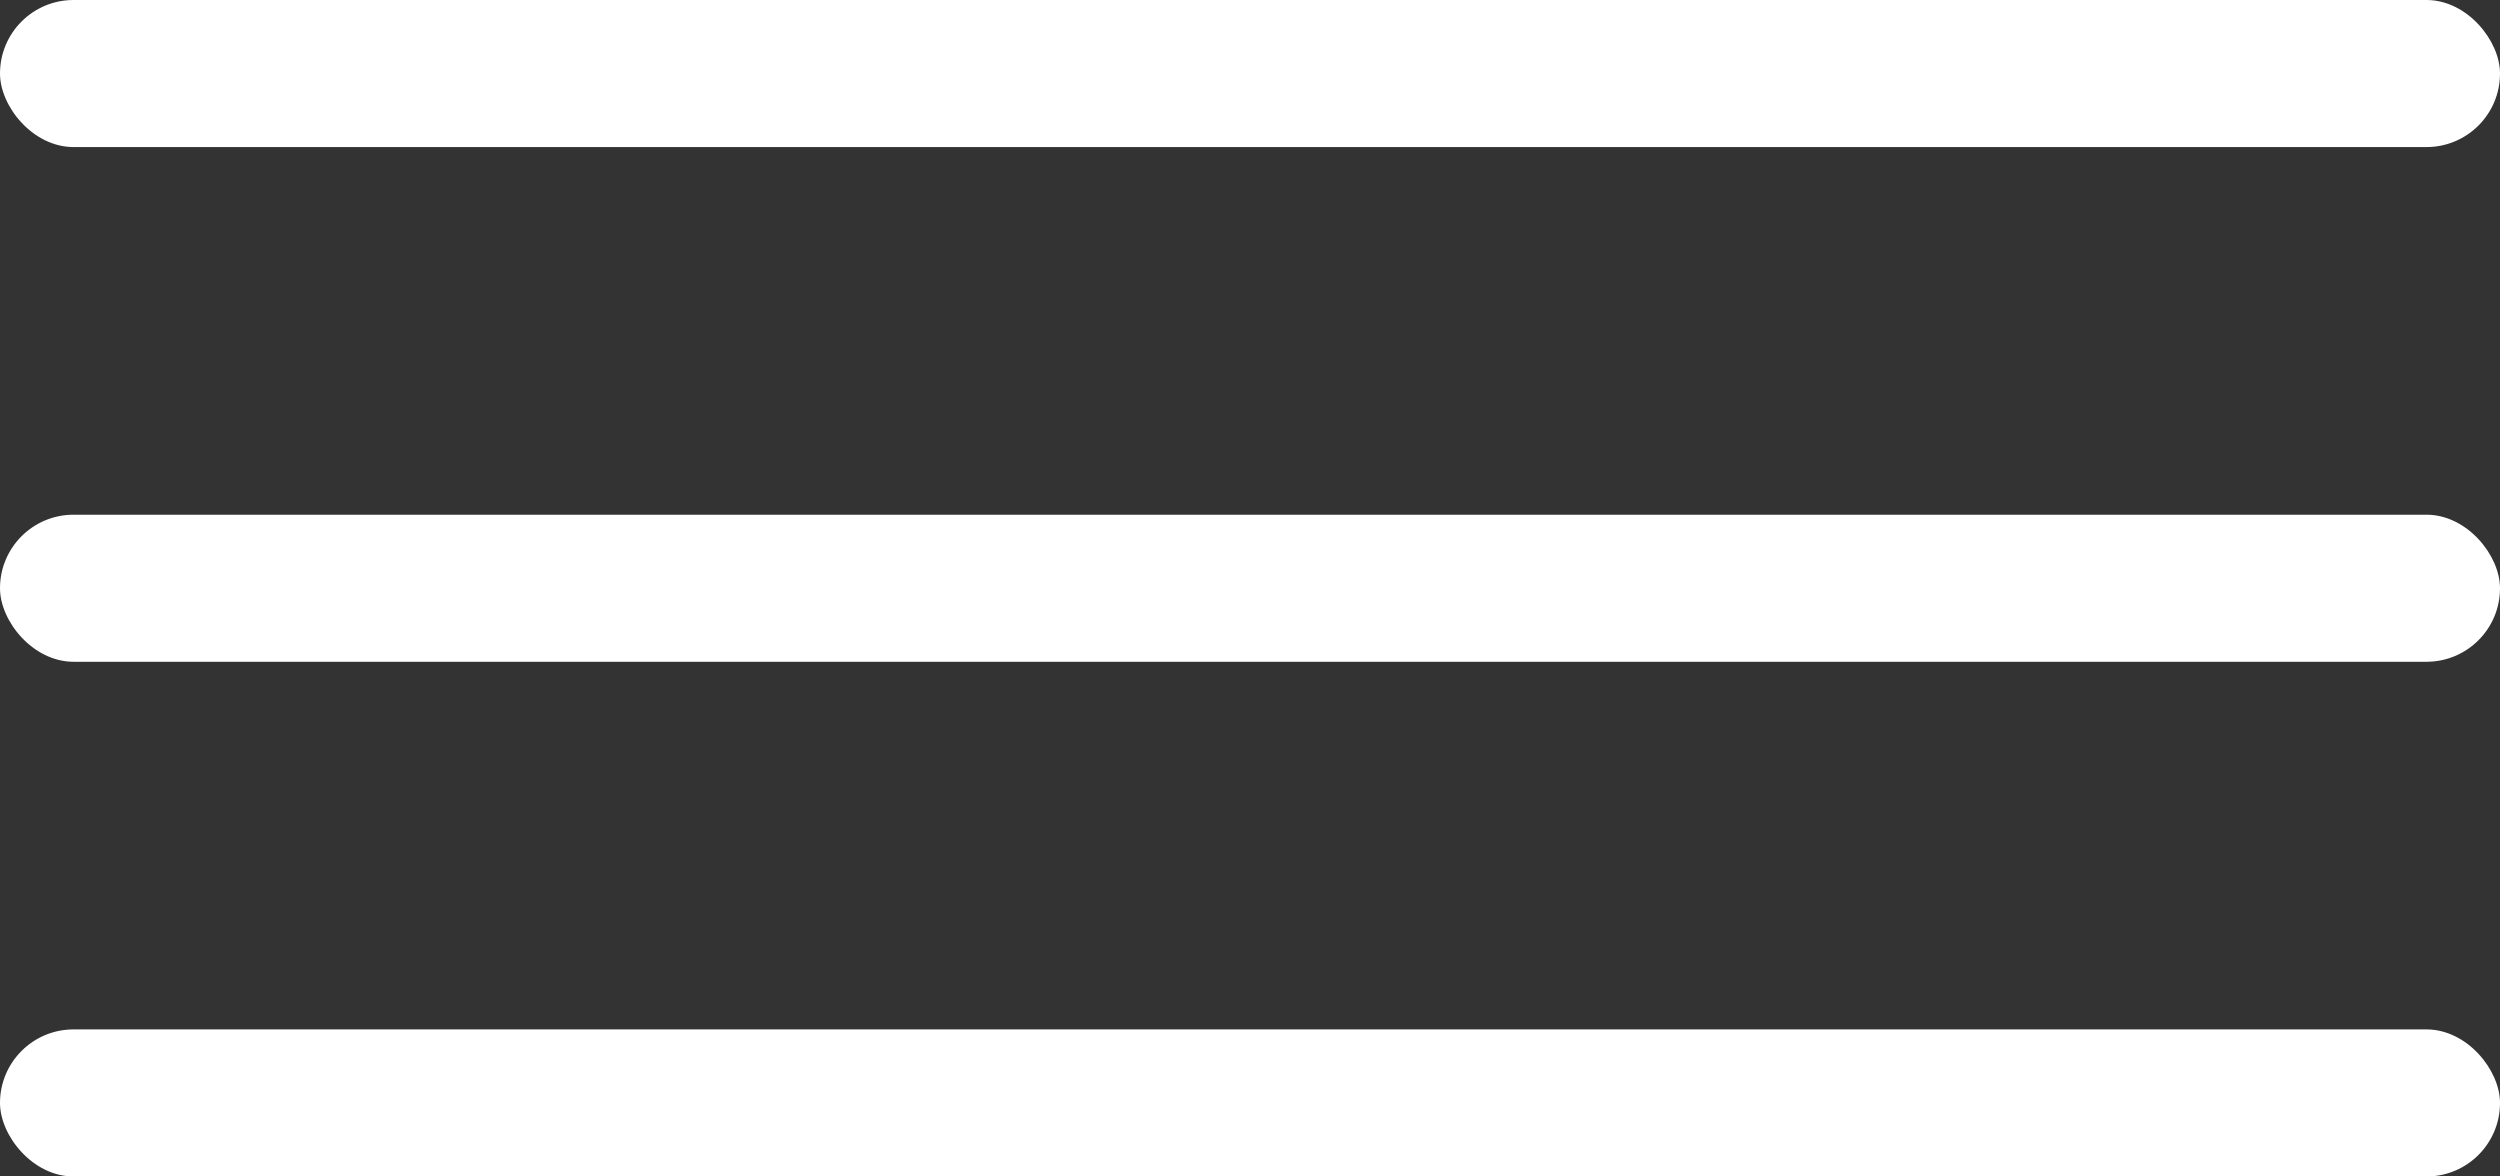 <svg width="34" height="16" viewBox="0 0 34 16" fill="none" xmlns="http://www.w3.org/2000/svg">
<rect x="0" y="0" width="34" height="16" fill="#333333" stroke="none"/>
<rect width="34" height="2" rx="1" fill="white"/>
<rect y="7" width="34" height="2" rx="1" fill="white"/>
<rect y="14" width="34" height="2" rx="1" fill="white"/>
</svg>

